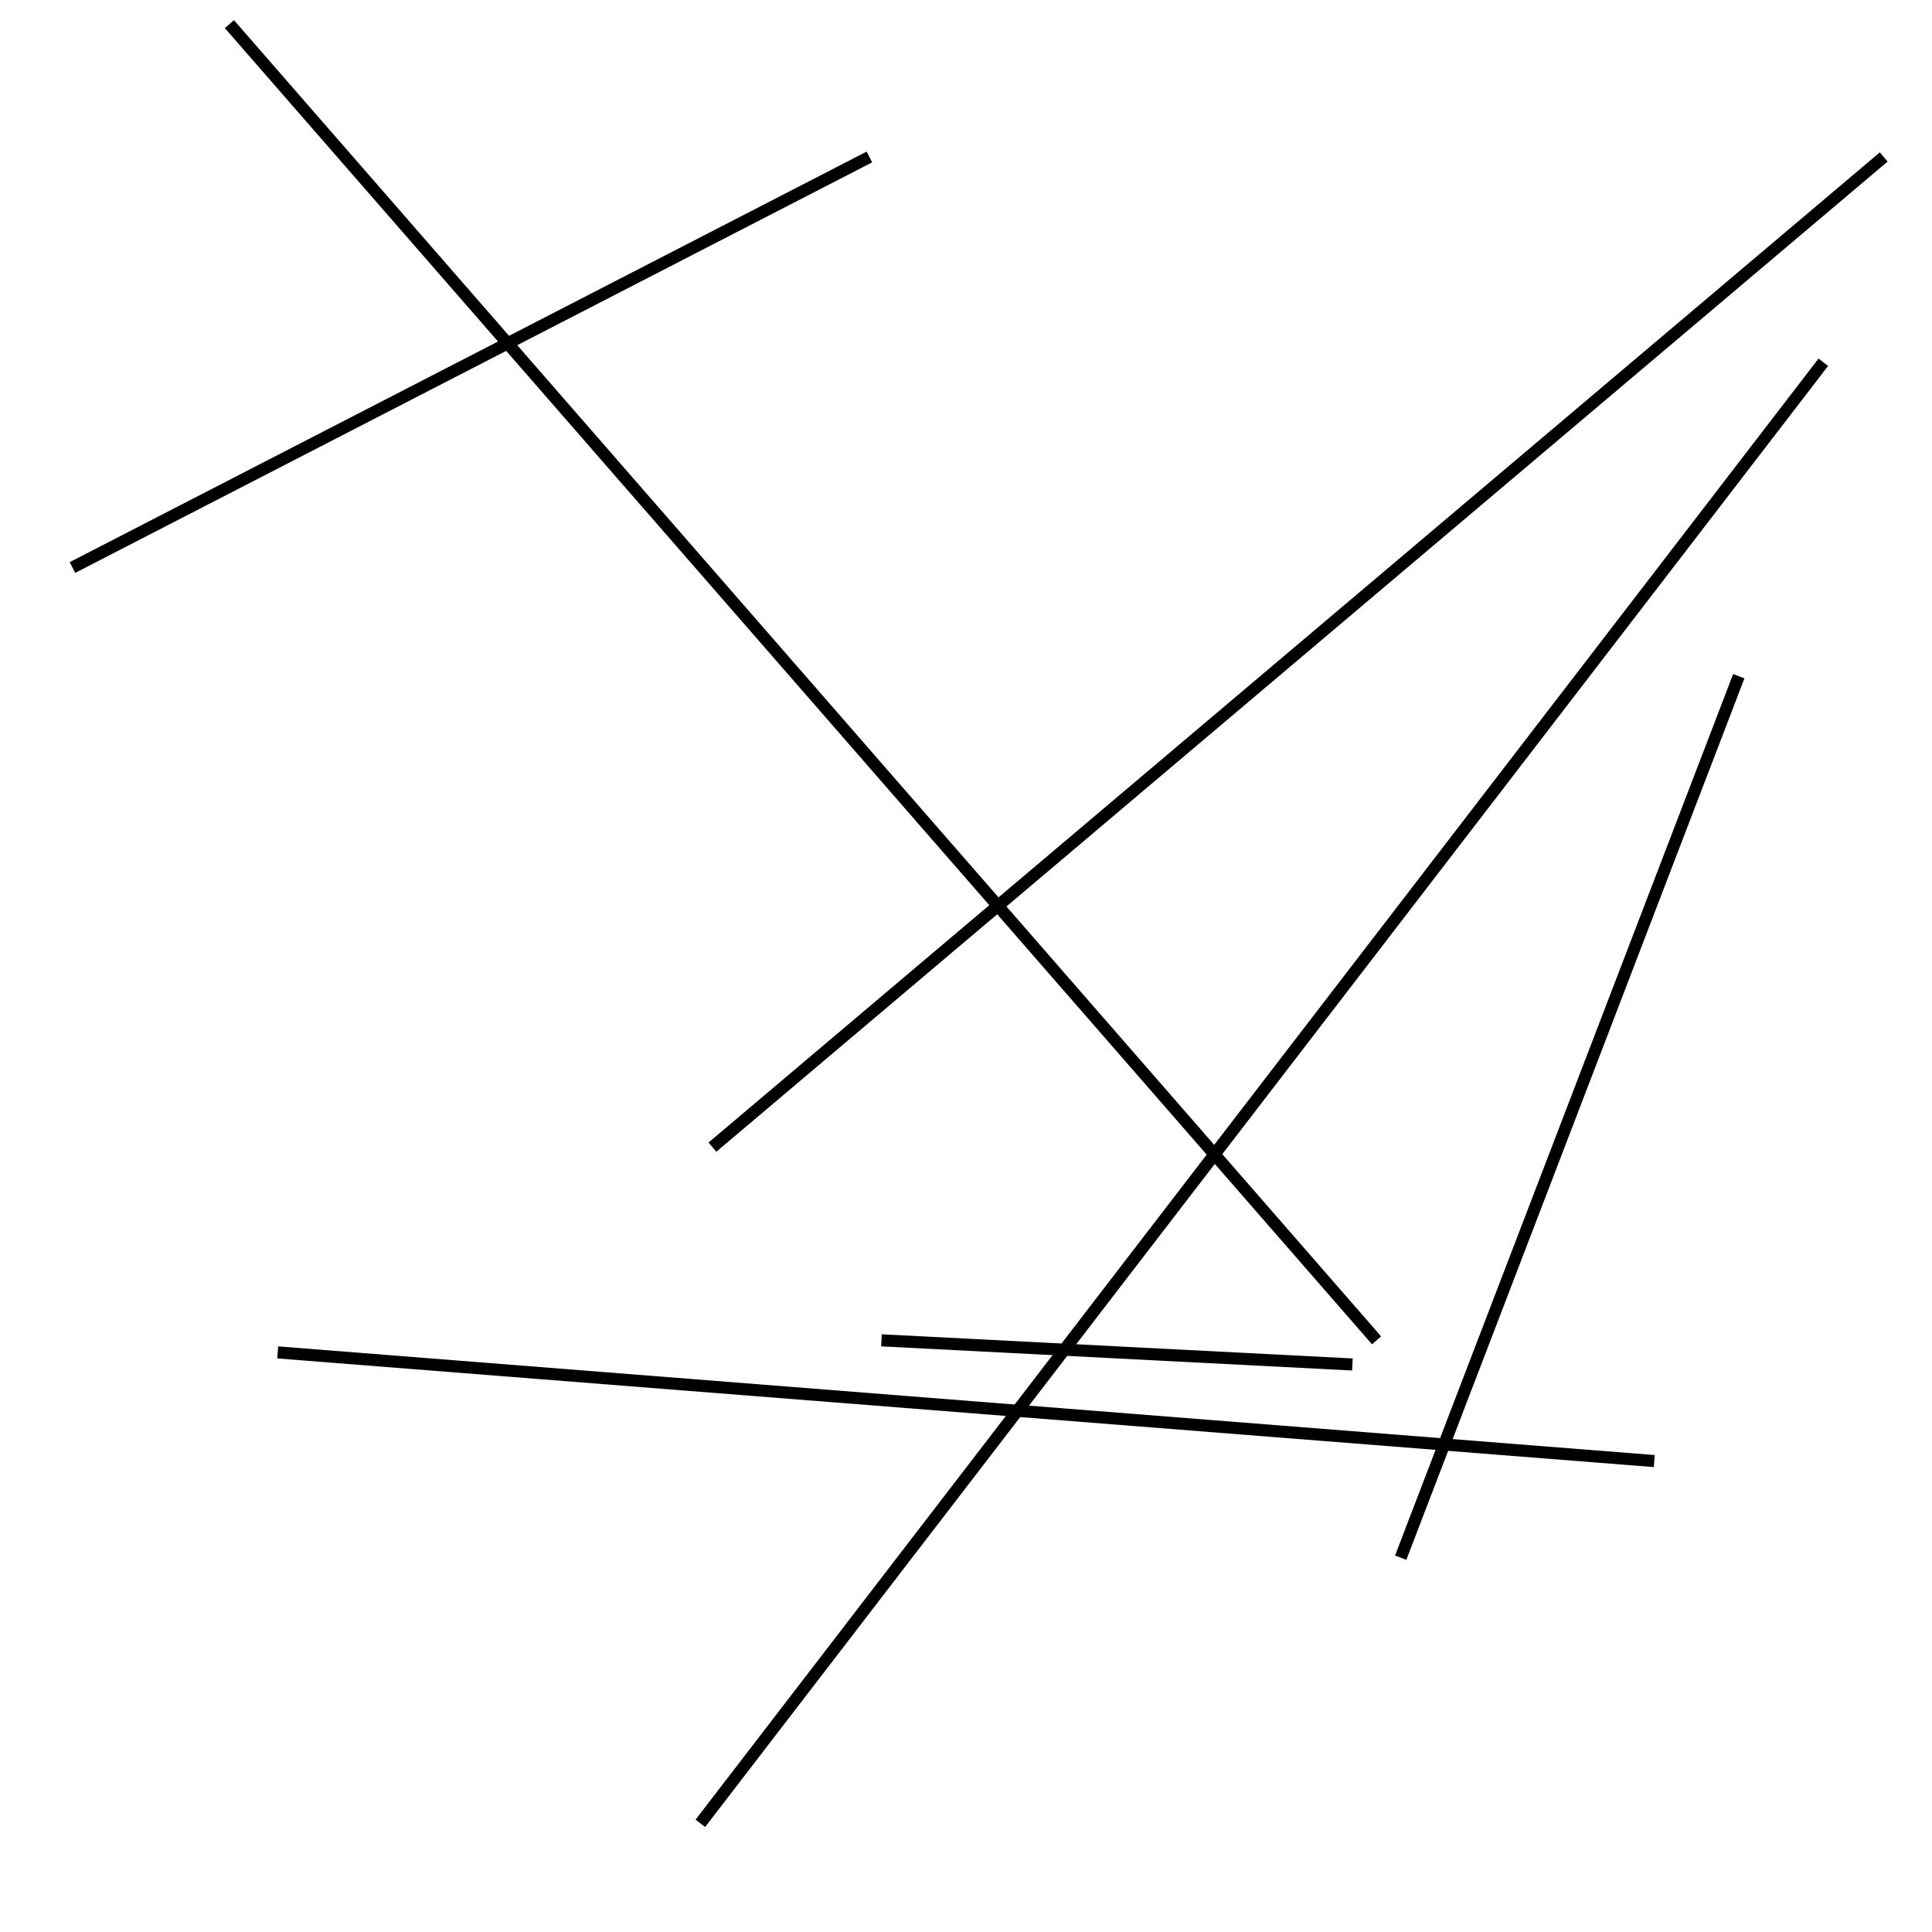 <?xml version="1.0" encoding="utf-8" ?>
<svg baseProfile="full" height="160" version="1.1" width="160" xmlns="http://www.w3.org/2000/svg" xmlns:ev="http://www.w3.org/2001/xml-events" xmlns:xlink="http://www.w3.org/1999/xlink"><defs /><line stroke="black" stroke-width="1" x1="137" x2="23" y1="121" y2="112" /><line stroke="black" stroke-width="1" x1="156" x2="59" y1="13" y2="95" /><line stroke="black" stroke-width="1" x1="114" x2="19" y1="111" y2="2" /><line stroke="black" stroke-width="1" x1="6" x2="72" y1="47" y2="13" /><line stroke="black" stroke-width="1" x1="112" x2="73" y1="113" y2="111" /><line stroke="black" stroke-width="1" x1="144" x2="116" y1="56" y2="129" /><line stroke="black" stroke-width="1" x1="58" x2="151" y1="151" y2="30" /></svg>
